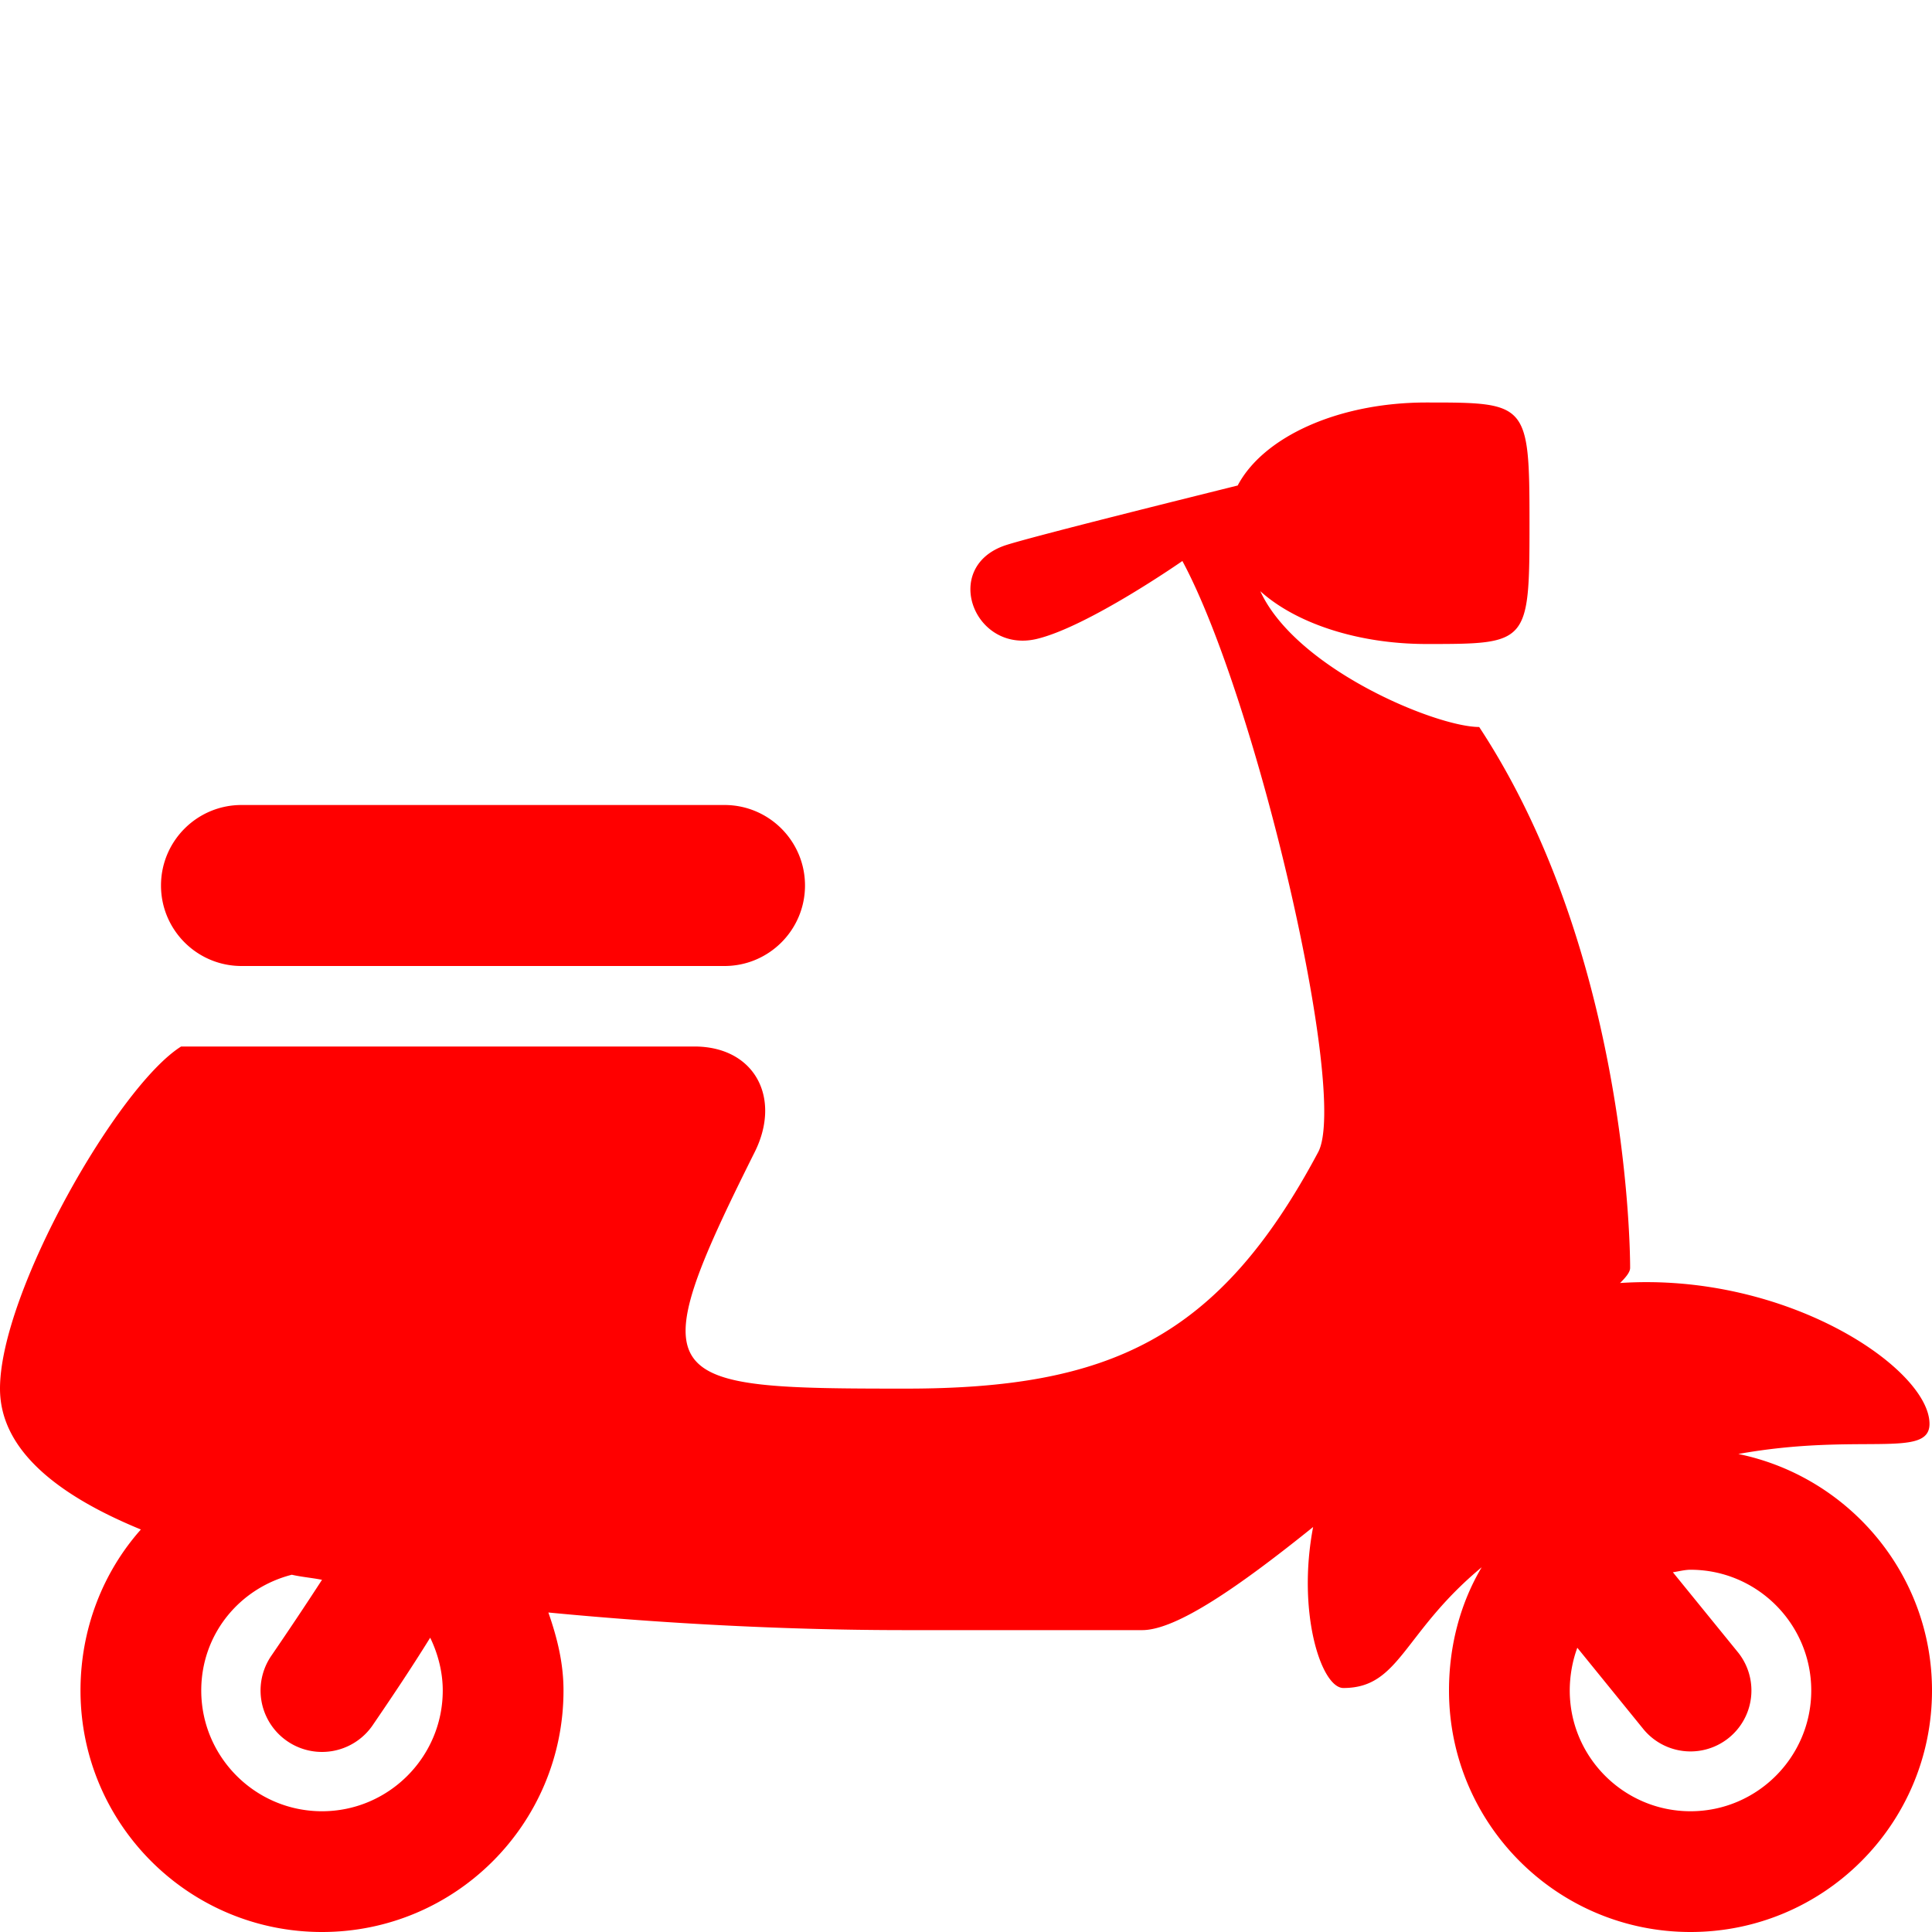 <svg xmlns="http://www.w3.org/2000/svg"
  viewBox="0 0 24 24"
  version="1.1" id="Capa_1" x="0px" y="0px"
  xml:space="preserve"
  style="enable-background:new 0 0 512 512;"
  width="100px"
  height="100px">
    <path
      d="M 17.719 5 C 16.622 5 15.693 5.428 15.375 6.031 C 15.121 6.095 12.737 6.684 12.469 6.781 C 11.696 7.062 12.105 8.117 12.875 7.938 C 13.513 7.788 14.688 6.969 14.688 6.969 C 15.611 8.683 16.756 13.598 16.375 14.312 C 15.138 16.634 13.775 17.25 11.25 17.25 C 8.156 17.25 7.929 17.204 9.375 14.312 C 9.711 13.639 9.376 13 8.625 13 L 2.25 13 C 1.465 13.493 0 16.055 0 17.25 C 0 17.988 0.673 18.558 1.75 19 C 1.279 19.53 1 20.235 1 21 C 1 22.657 2.343 24 4 24 C 5.657 24 7 22.657 7 21 C 7 20.655 6.92 20.34 6.812 20.031 C 8.277 20.172 9.805 20.25 11.25 20.25 L 14.188 20.25 C 14.612 20.25 15.388 19.713 16.312 18.969 C 16.109 20.035 16.414 20.969 16.688 20.969 C 17.391 20.969 17.426 20.283 18.406 19.469 C 18.141 19.916 18 20.443 18 21 C 18 22.657 19.343 24 21 24 C 22.657 24 24 22.657 24 21 C 24 19.55 22.961 18.342 21.594 18.062 C 23.088 17.793 23.969 18.126 23.969 17.688 C 23.969 17.005 22.202 15.801 20.125 15.938 C 20.2 15.864 20.25 15.802 20.25 15.75 C 20.25 15.309 20.162 11.748 18.375 9.031 C 17.843 9.031 16.102 8.313 15.656 7.344 C 16.098 7.743 16.869 8 17.719 8 C 18.985 8 19 8.001 19 6.5 C 19 5.001 18.973 5 17.719 5 z M 3 10 C 2.448 10 2 10.448 2 11 C 2 11.552 2.448 12 3 12 L 9 12 C 9.552 12 10 11.552 10 11 C 10 10.448 9.552 10 9 10 L 3 10 z M 21 19.5 C 21.827 19.5 22.5 20.173 22.5 21 C 22.5 21.827 21.827 22.5 21 22.5 C 20.173 22.5 19.5 21.827 19.5 21 C 19.5 20.817 19.534 20.631 19.594 20.469 L 20.406 21.469 A 0.756 0.756 0 0 0 21.594 20.531 L 20.781 19.531 C 20.851 19.521 20.927 19.5 21 19.5 z M 3.625 19.562 C 3.747 19.59 3.875 19.6 4 19.625 C 3.792 19.946 3.583 20.258 3.375 20.562 A 0.763 0.763 0 1 0 4.625 21.438 C 4.854 21.103 5.101 20.736 5.344 20.344 C 5.439 20.54 5.5 20.767 5.5 21 C 5.5 21.827 4.827 22.5 4 22.5 C 3.173 22.5 2.5 21.827 2.5 21 C 2.5 20.3 2.976 19.728 3.625 19.562 z"
      fill="#ff0000" />
</svg>
